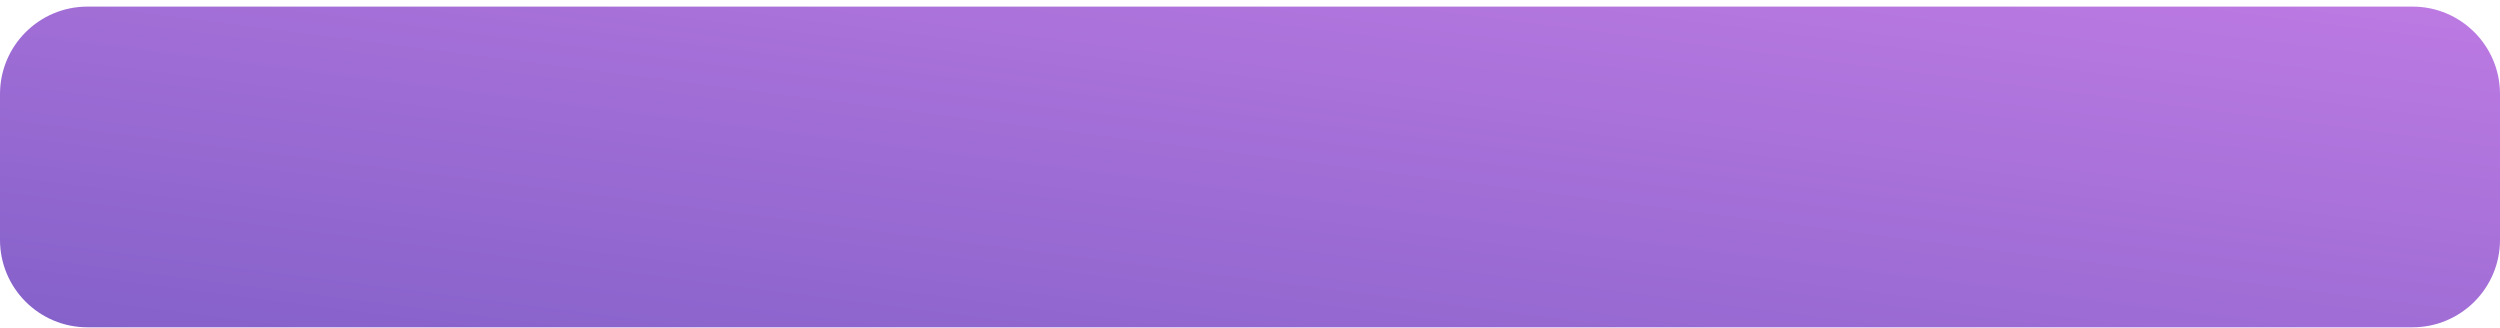 <svg width="343" height="45" viewBox="0 0 343 45" fill="none" xmlns="http://www.w3.org/2000/svg">
<path d="M0 12.906C0 6.279 5.373 0.906 12 0.906H331C337.627 0.906 343 6.279 343 12.906V32.906C343 39.534 337.627 44.906 331 44.906H12C5.373 44.906 0 39.534 0 32.906V12.906Z" fill="url(#paint0_linear_3_982)"/>
<defs>
<linearGradient id="paint0_linear_3_982" x1="171.5" y1="-21.094" x2="160.394" y2="65.482" gradientUnits="userSpaceOnUse">
<stop stop-color="#BD7AE3"/>
<stop offset="1" stop-color="#8461C9"/>
</linearGradient>
</defs>
</svg>
